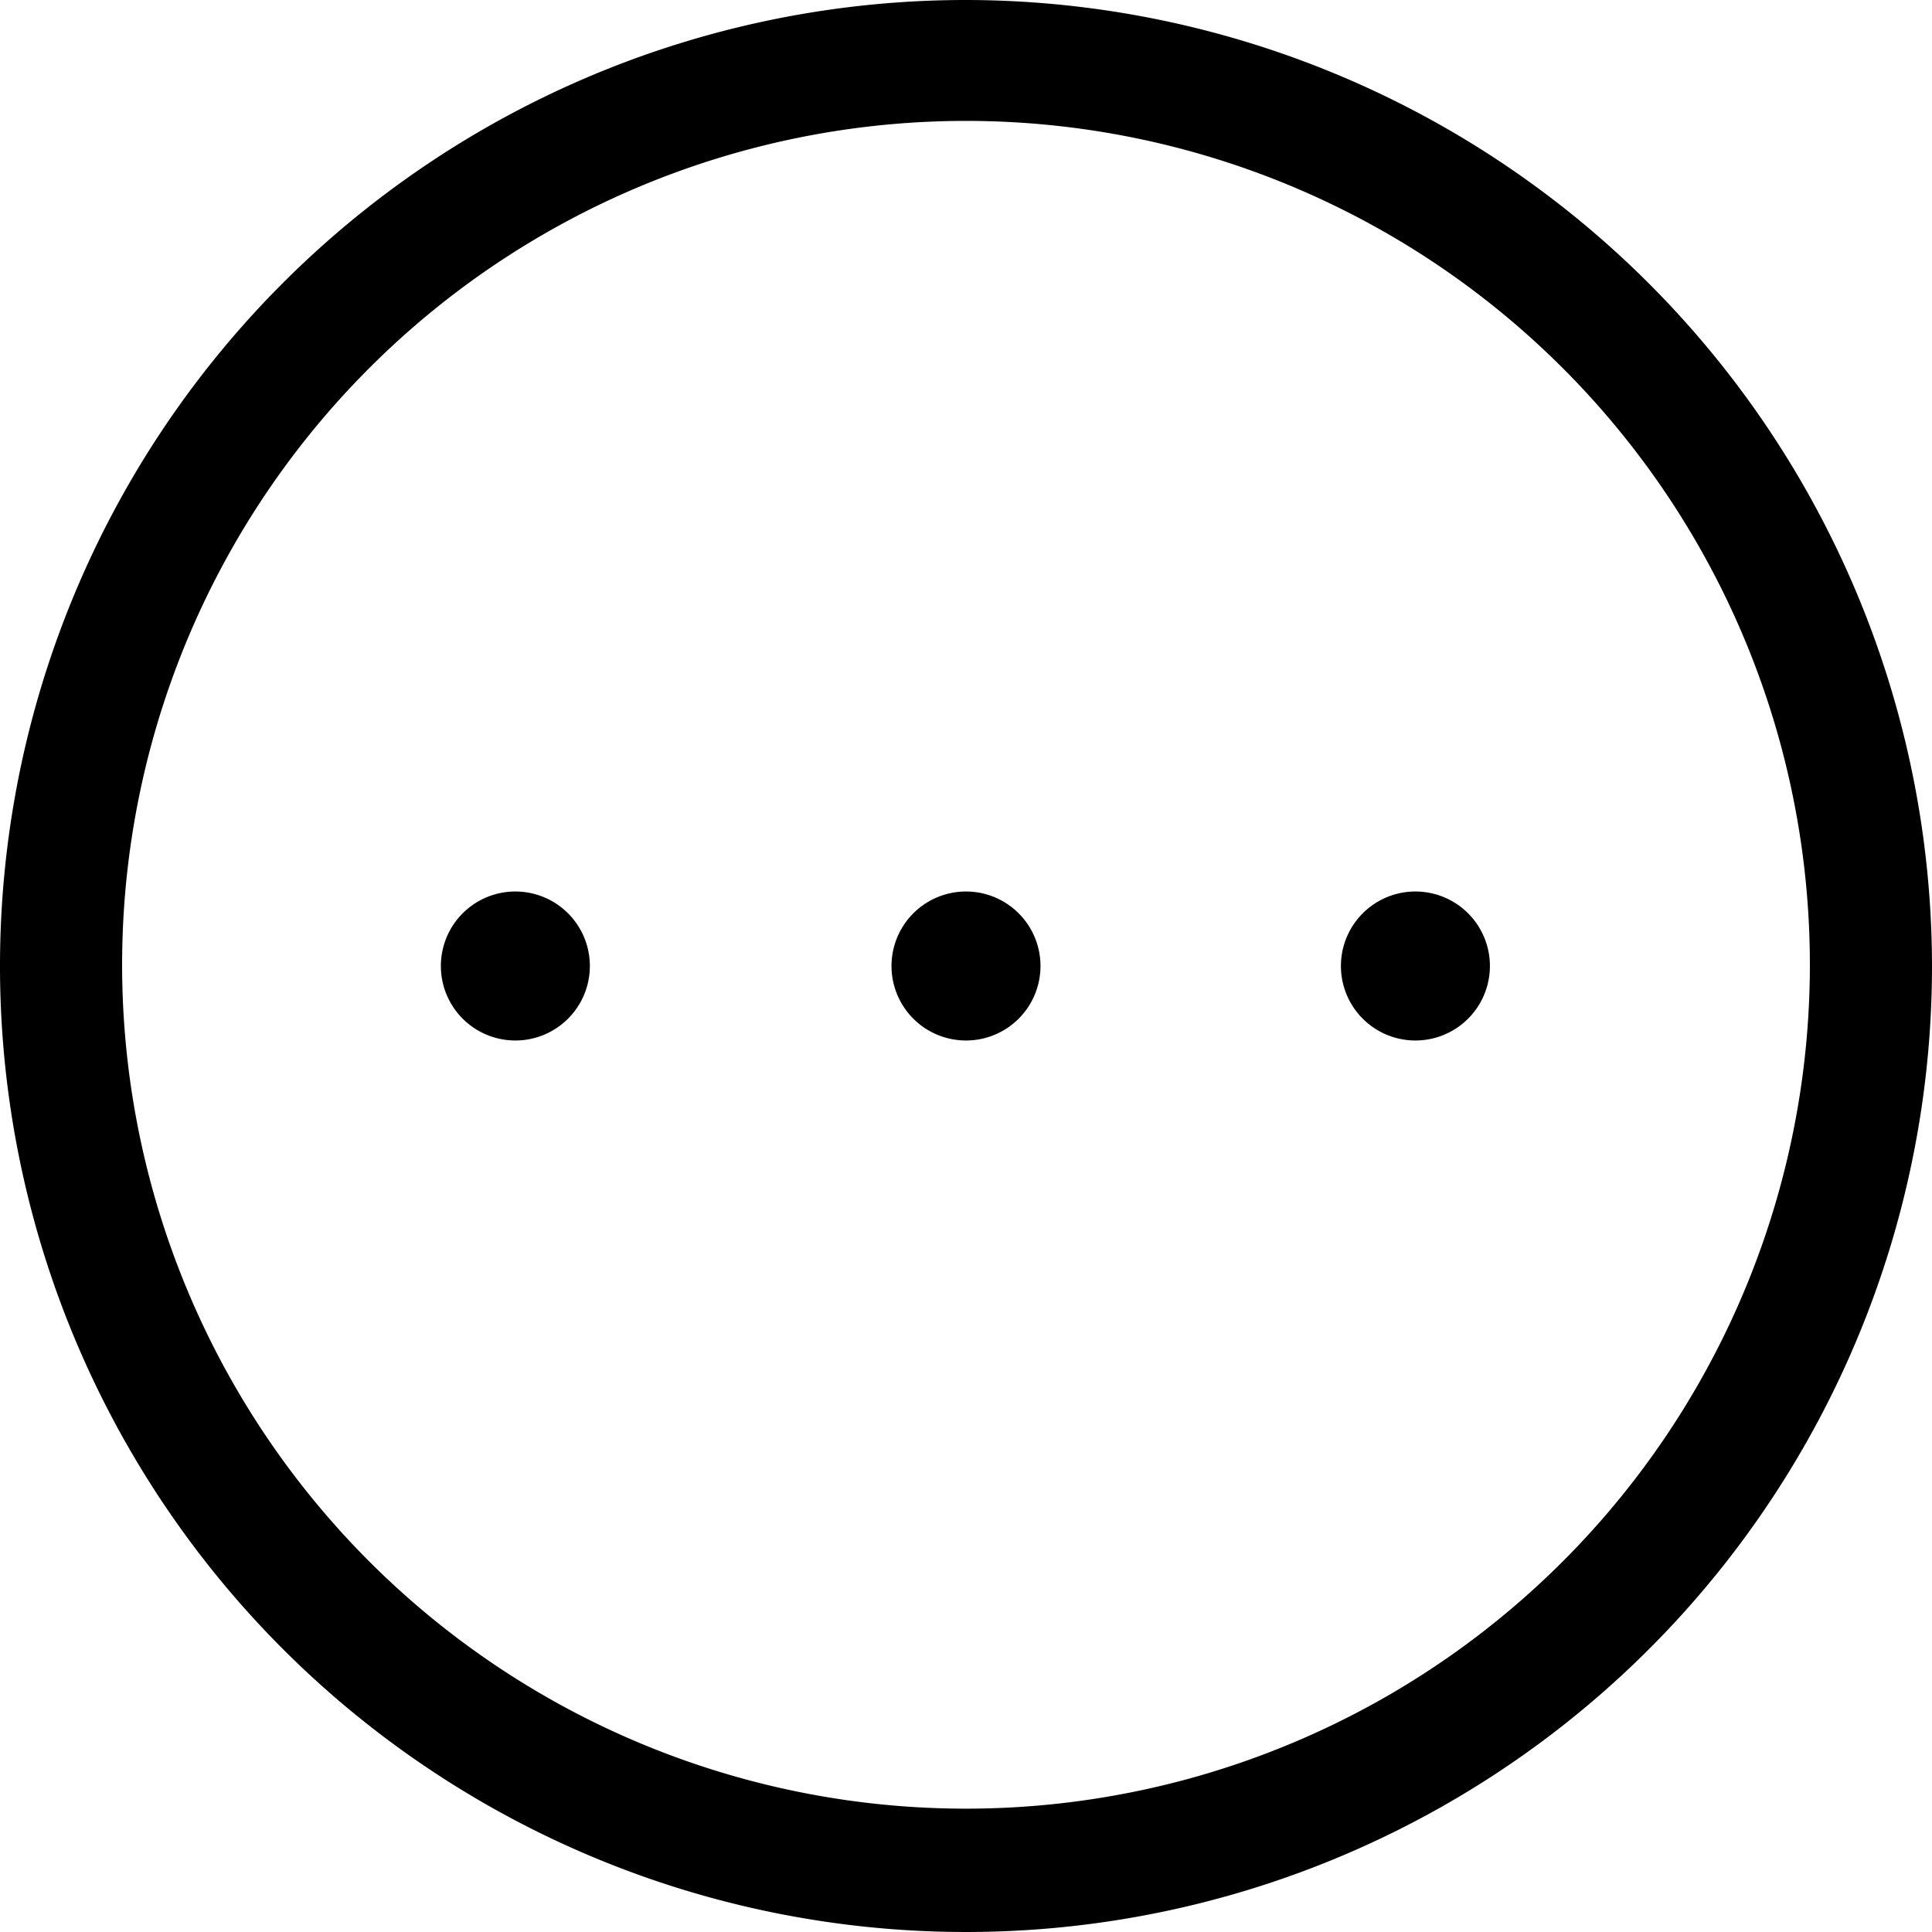 <?xml version="1.0" standalone="no"?><!DOCTYPE svg PUBLIC "-//W3C//DTD SVG 1.1//EN" "http://www.w3.org/Graphics/SVG/1.1/DTD/svg11.dtd"><svg t="1542252075104" class="icon" style="" viewBox="0 0 1024 1024" version="1.1" xmlns="http://www.w3.org/2000/svg" p-id="6464" xmlns:xlink="http://www.w3.org/1999/xlink" width="128" height="128"><defs><style type="text/css"></style></defs><path d="M512 0a512 512 0 1 0 512 512A512.647 512.647 0 0 0 512 0z m0 958.625a447.272 447.272 0 1 1 447.272-447.272 447.272 447.272 0 0 1-447.272 447.272z"  p-id="6465"></path><path d="M273.153 512m-39.484 0a39.484 39.484 0 1 0 78.968 0 39.484 39.484 0 1 0-78.968 0Z"  p-id="6466"></path><path d="M512 512m-39.484 0a39.484 39.484 0 1 0 78.968 0 39.484 39.484 0 1 0-78.968 0Z"  p-id="6467"></path><path d="M750.2 512m-39.484 0a39.484 39.484 0 1 0 78.968 0 39.484 39.484 0 1 0-78.968 0Z"  p-id="6468"></path></svg>
